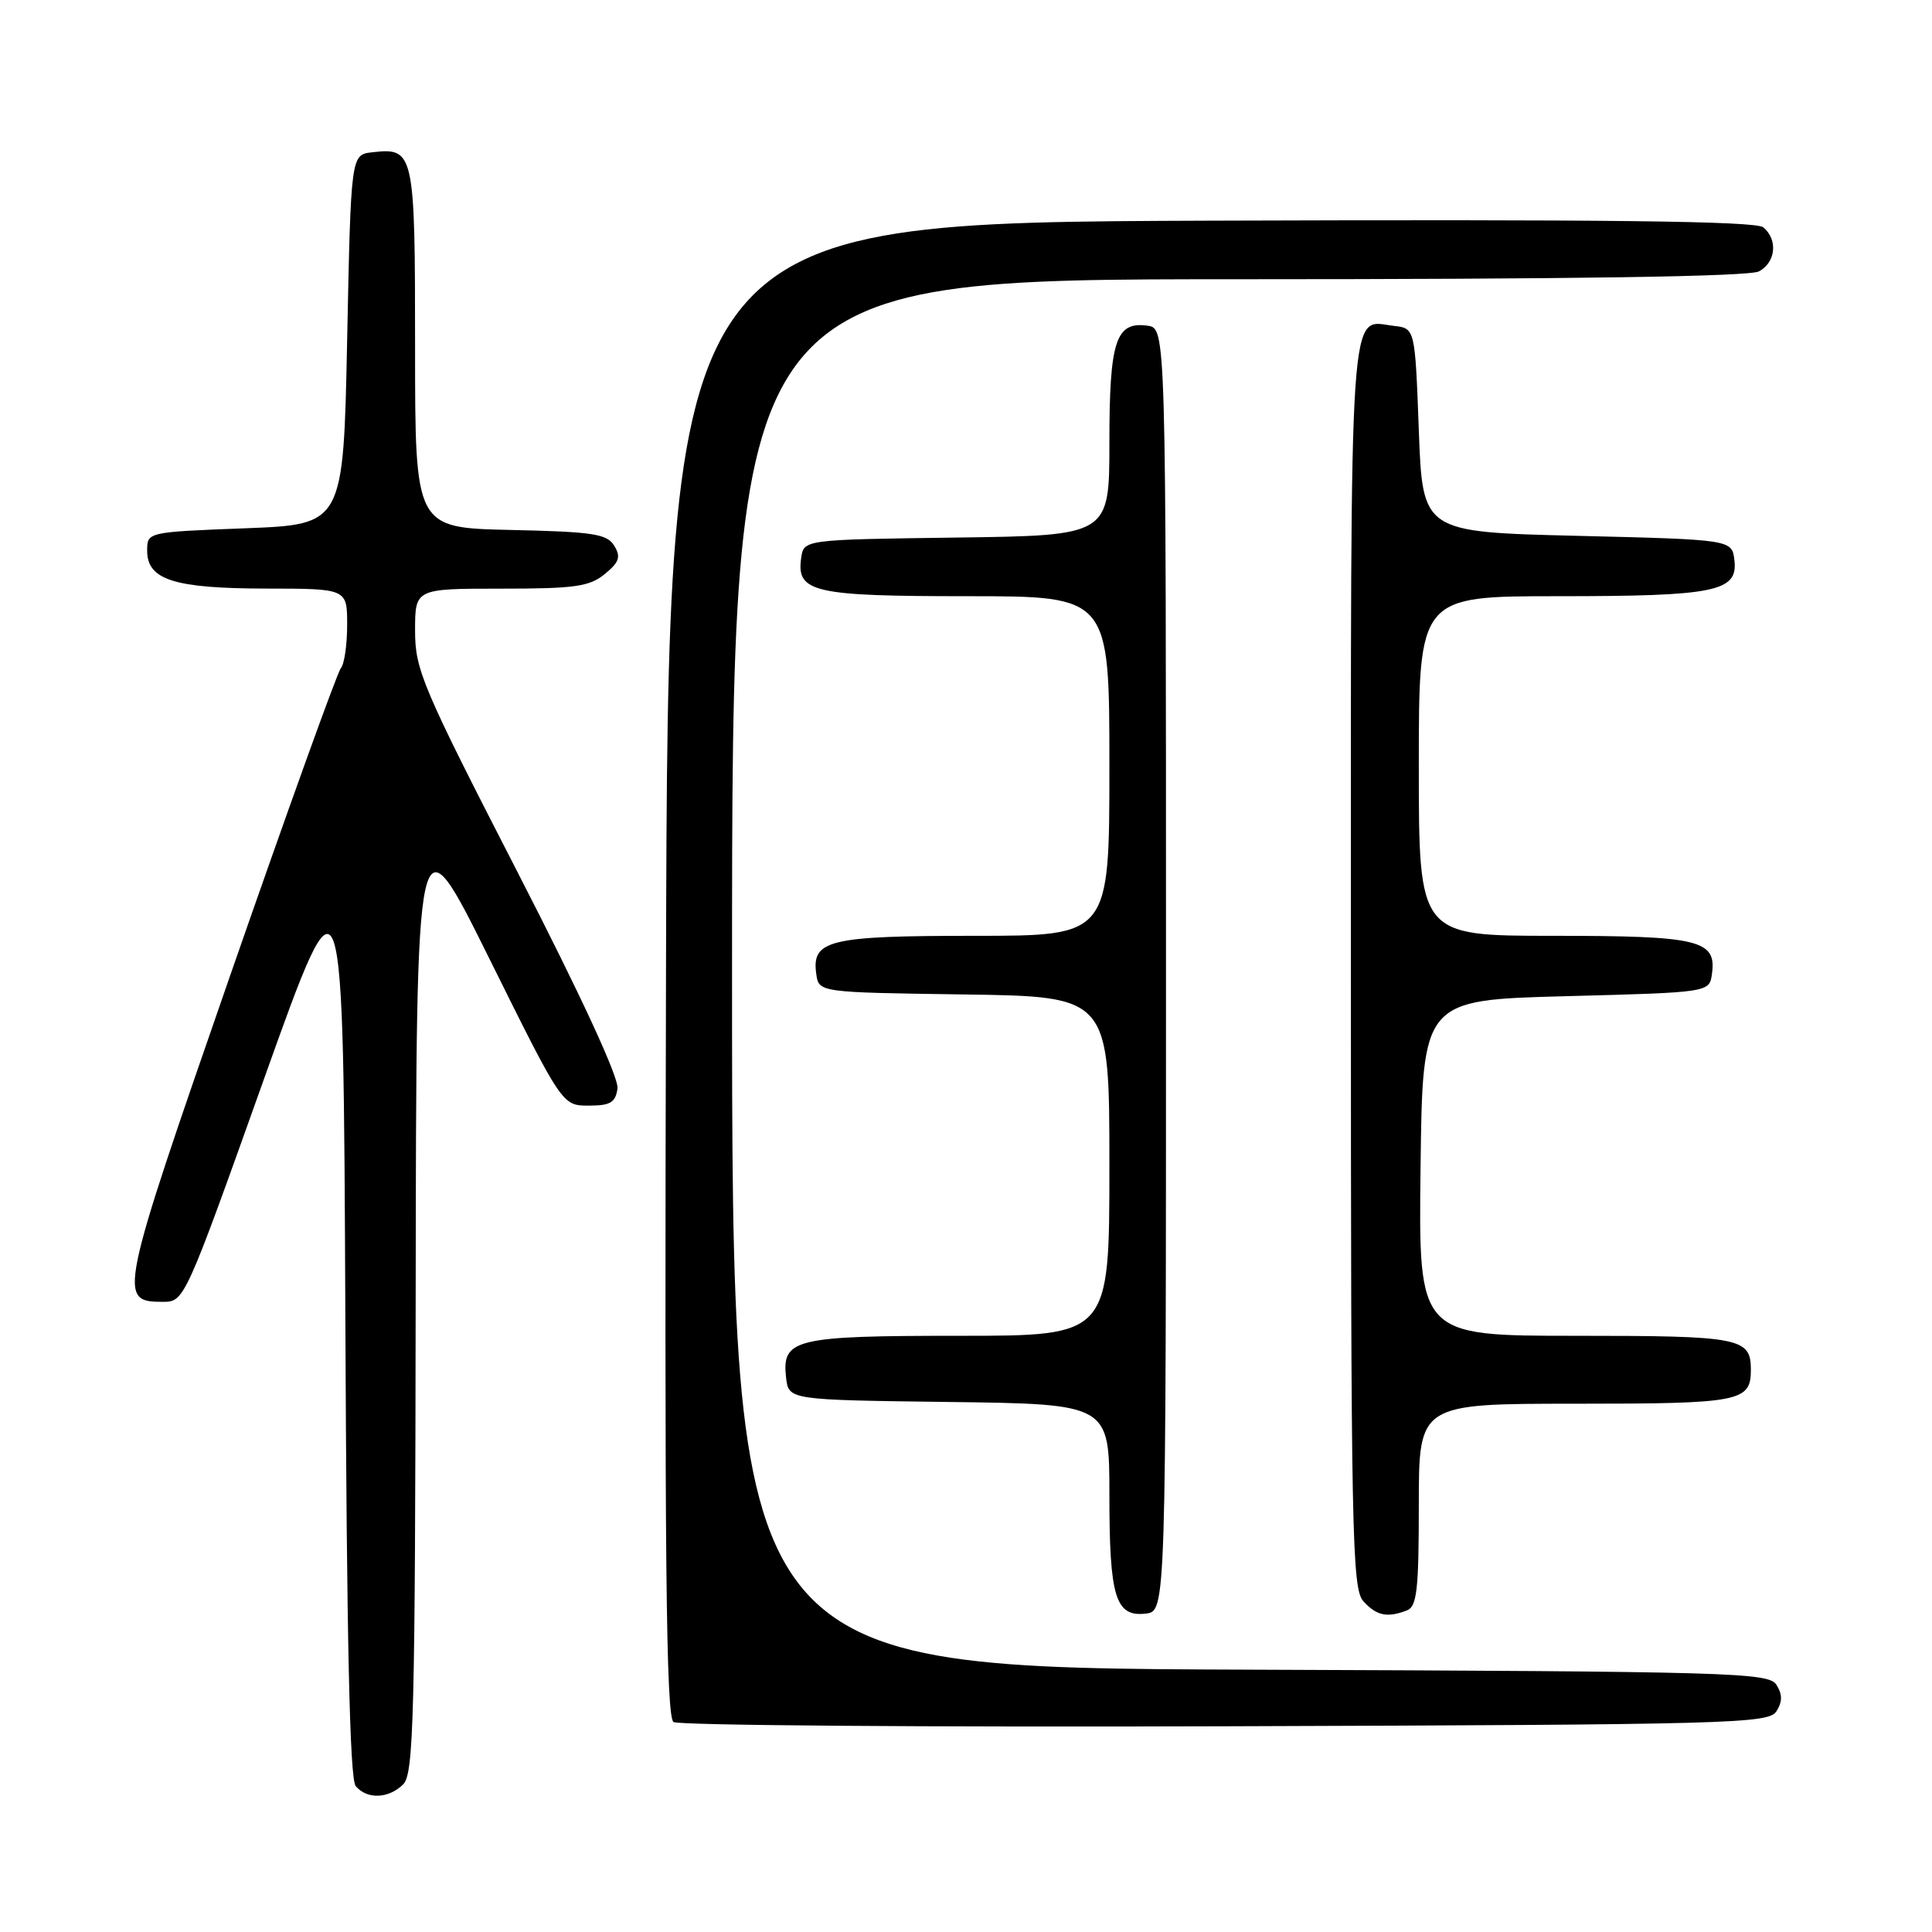 <?xml version="1.0" encoding="UTF-8" standalone="no"?>
<!DOCTYPE svg PUBLIC "-//W3C//DTD SVG 1.1//EN" "http://www.w3.org/Graphics/SVG/1.1/DTD/svg11.dtd" >
<svg xmlns="http://www.w3.org/2000/svg" xmlns:xlink="http://www.w3.org/1999/xlink" version="1.1" viewBox="0 0 256 256">
 <g >
 <path fill="currentColor"
d=" M 53.43 236.43 C 54.82 235.03 55.01 227.66 55.08 171.18 C 55.16 107.50 55.16 107.50 64.83 127.00 C 74.50 146.50 74.50 146.50 78.00 146.50 C 80.88 146.50 81.56 146.10 81.82 144.23 C 82.02 142.82 77.01 131.97 68.57 115.55 C 55.93 90.95 55.00 88.75 55.00 83.57 C 55.00 78.00 55.00 78.00 66.39 78.00 C 76.18 78.00 78.11 77.73 80.14 76.06 C 82.06 74.49 82.29 73.79 81.39 72.31 C 80.43 70.74 78.59 70.46 67.64 70.22 C 55.00 69.94 55.00 69.94 55.00 46.09 C 55.00 20.06 54.88 19.54 49.31 20.18 C 46.50 20.50 46.50 20.50 46.00 45.00 C 45.50 69.50 45.50 69.50 32.50 70.00 C 19.50 70.50 19.50 70.50 19.50 72.97 C 19.50 76.83 23.06 77.97 35.25 77.99 C 46.00 78.00 46.00 78.00 46.00 82.80 C 46.00 85.44 45.62 88.03 45.16 88.55 C 44.70 89.07 38.09 107.43 30.47 129.34 C 15.73 171.77 15.58 172.50 21.58 172.50 C 24.43 172.50 24.50 172.35 34.97 143.00 C 45.50 113.50 45.50 113.50 45.76 174.41 C 45.94 217.37 46.34 235.71 47.13 236.66 C 48.63 238.46 51.50 238.35 53.43 236.43 Z  M 235.39 226.75 C 236.19 225.47 236.19 224.53 235.39 223.25 C 234.35 221.62 229.76 221.48 165.64 221.24 C 97.00 220.99 97.00 220.99 97.00 128.99 C 97.00 37.00 97.00 37.00 164.07 37.00 C 208.38 37.00 231.79 36.65 233.07 35.96 C 235.31 34.76 235.61 31.75 233.64 30.12 C 232.65 29.29 212.66 29.06 160.39 29.24 C 88.50 29.50 88.50 29.50 88.25 128.44 C 88.04 206.93 88.25 227.54 89.25 228.18 C 89.94 228.62 122.85 228.87 162.39 228.74 C 229.62 228.52 234.35 228.39 235.39 226.75 Z  M 154.50 128.50 C 154.50 43.50 154.50 43.50 152.06 43.16 C 147.84 42.56 147.00 45.15 147.00 58.67 C 147.00 70.96 147.00 70.96 126.75 71.23 C 106.50 71.50 106.50 71.50 106.16 73.94 C 105.51 78.48 107.76 79.00 128.19 79.00 C 147.00 79.00 147.00 79.00 147.00 101.50 C 147.00 124.00 147.00 124.00 129.19 124.00 C 109.83 124.00 107.52 124.55 108.16 129.06 C 108.50 131.50 108.50 131.50 127.75 131.77 C 147.00 132.04 147.00 132.04 147.00 154.52 C 147.00 177.00 147.00 177.00 127.19 177.00 C 105.24 177.00 103.58 177.40 104.16 182.55 C 104.50 185.50 104.50 185.50 125.75 185.77 C 147.00 186.04 147.00 186.04 147.00 198.09 C 147.00 211.65 147.80 214.27 151.82 213.81 C 154.50 213.50 154.50 213.50 154.50 128.50 Z  M 186.42 213.39 C 187.75 212.88 188.00 210.68 188.00 199.39 C 188.00 186.00 188.00 186.00 208.80 186.00 C 230.63 186.00 232.00 185.73 232.00 181.50 C 232.00 177.26 230.63 177.00 208.78 177.00 C 187.96 177.00 187.96 177.00 188.23 154.75 C 188.50 132.50 188.50 132.50 207.50 132.00 C 226.50 131.50 226.50 131.50 226.84 129.06 C 227.48 124.55 225.17 124.00 205.81 124.00 C 188.00 124.00 188.00 124.00 188.00 101.50 C 188.00 79.00 188.00 79.00 206.43 79.00 C 227.29 79.00 230.29 78.39 229.82 74.25 C 229.50 71.50 229.50 71.50 209.00 71.00 C 188.50 70.50 188.50 70.50 188.00 57.00 C 187.50 43.50 187.50 43.50 184.69 43.18 C 178.68 42.49 179.00 37.67 179.00 127.79 C 179.00 203.20 179.14 210.50 180.65 212.17 C 182.40 214.10 183.81 214.39 186.42 213.39 Z "/>
</g>
</svg>